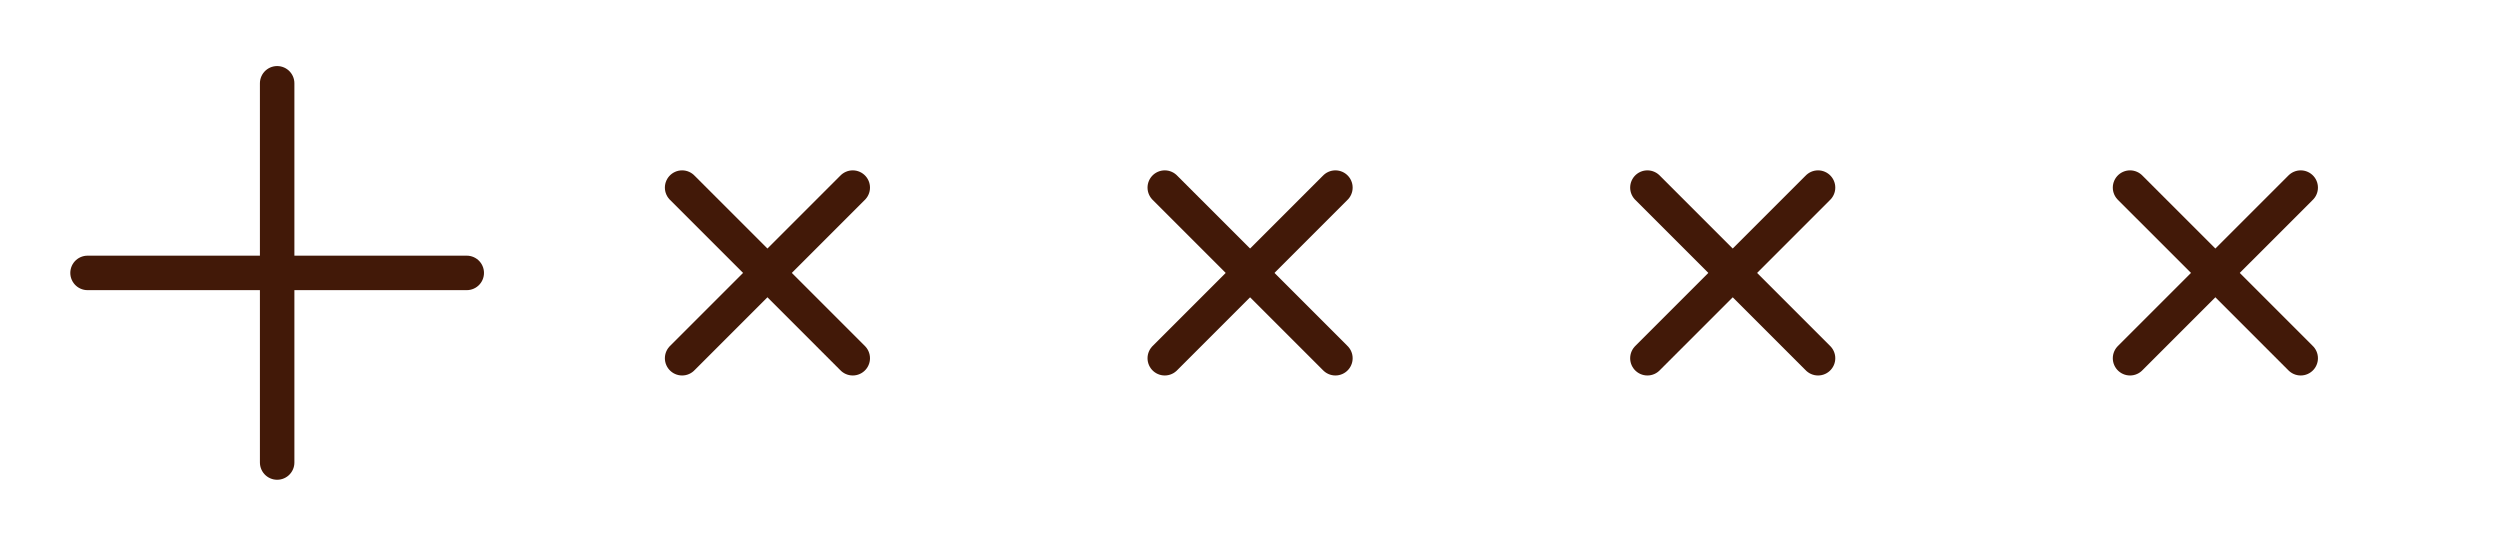 <svg width="129" height="28" viewBox="0 0 129 28" fill="none" xmlns="http://www.w3.org/2000/svg">
<path d="M14.301 23.866L14.301 4.298" stroke="#421908" stroke-width="1.779" stroke-linecap="round" stroke-linejoin="round"/>
<path d="M4.517 14.082L24.084 14.082" stroke="#421908" stroke-width="1.779" stroke-linecap="round" stroke-linejoin="round"/>
<path d="M109.91 18.485L118.716 9.68" stroke="#421908" stroke-width="1.779" stroke-linecap="round" stroke-linejoin="round"/>
<path d="M109.91 9.68L118.716 18.485" stroke="#421908" stroke-width="1.779" stroke-linecap="round" stroke-linejoin="round"/>
<path d="M35.197 18.485L44.002 9.68" stroke="#421908" stroke-width="1.779" stroke-linecap="round" stroke-linejoin="round"/>
<path d="M35.197 9.68L44.002 18.485" stroke="#421908" stroke-width="1.779" stroke-linecap="round" stroke-linejoin="round"/>
<path d="M60.102 18.485L68.907 9.68" stroke="#421908" stroke-width="1.779" stroke-linecap="round" stroke-linejoin="round"/>
<path d="M60.102 9.68L68.907 18.485" stroke="#421908" stroke-width="1.779" stroke-linecap="round" stroke-linejoin="round"/>
<path d="M85.006 18.485L93.811 9.68" stroke="#421908" stroke-width="1.779" stroke-linecap="round" stroke-linejoin="round"/>
<path d="M85.006 9.68L93.811 18.485" stroke="#421908" stroke-width="1.779" stroke-linecap="round" stroke-linejoin="round"/>
</svg>
